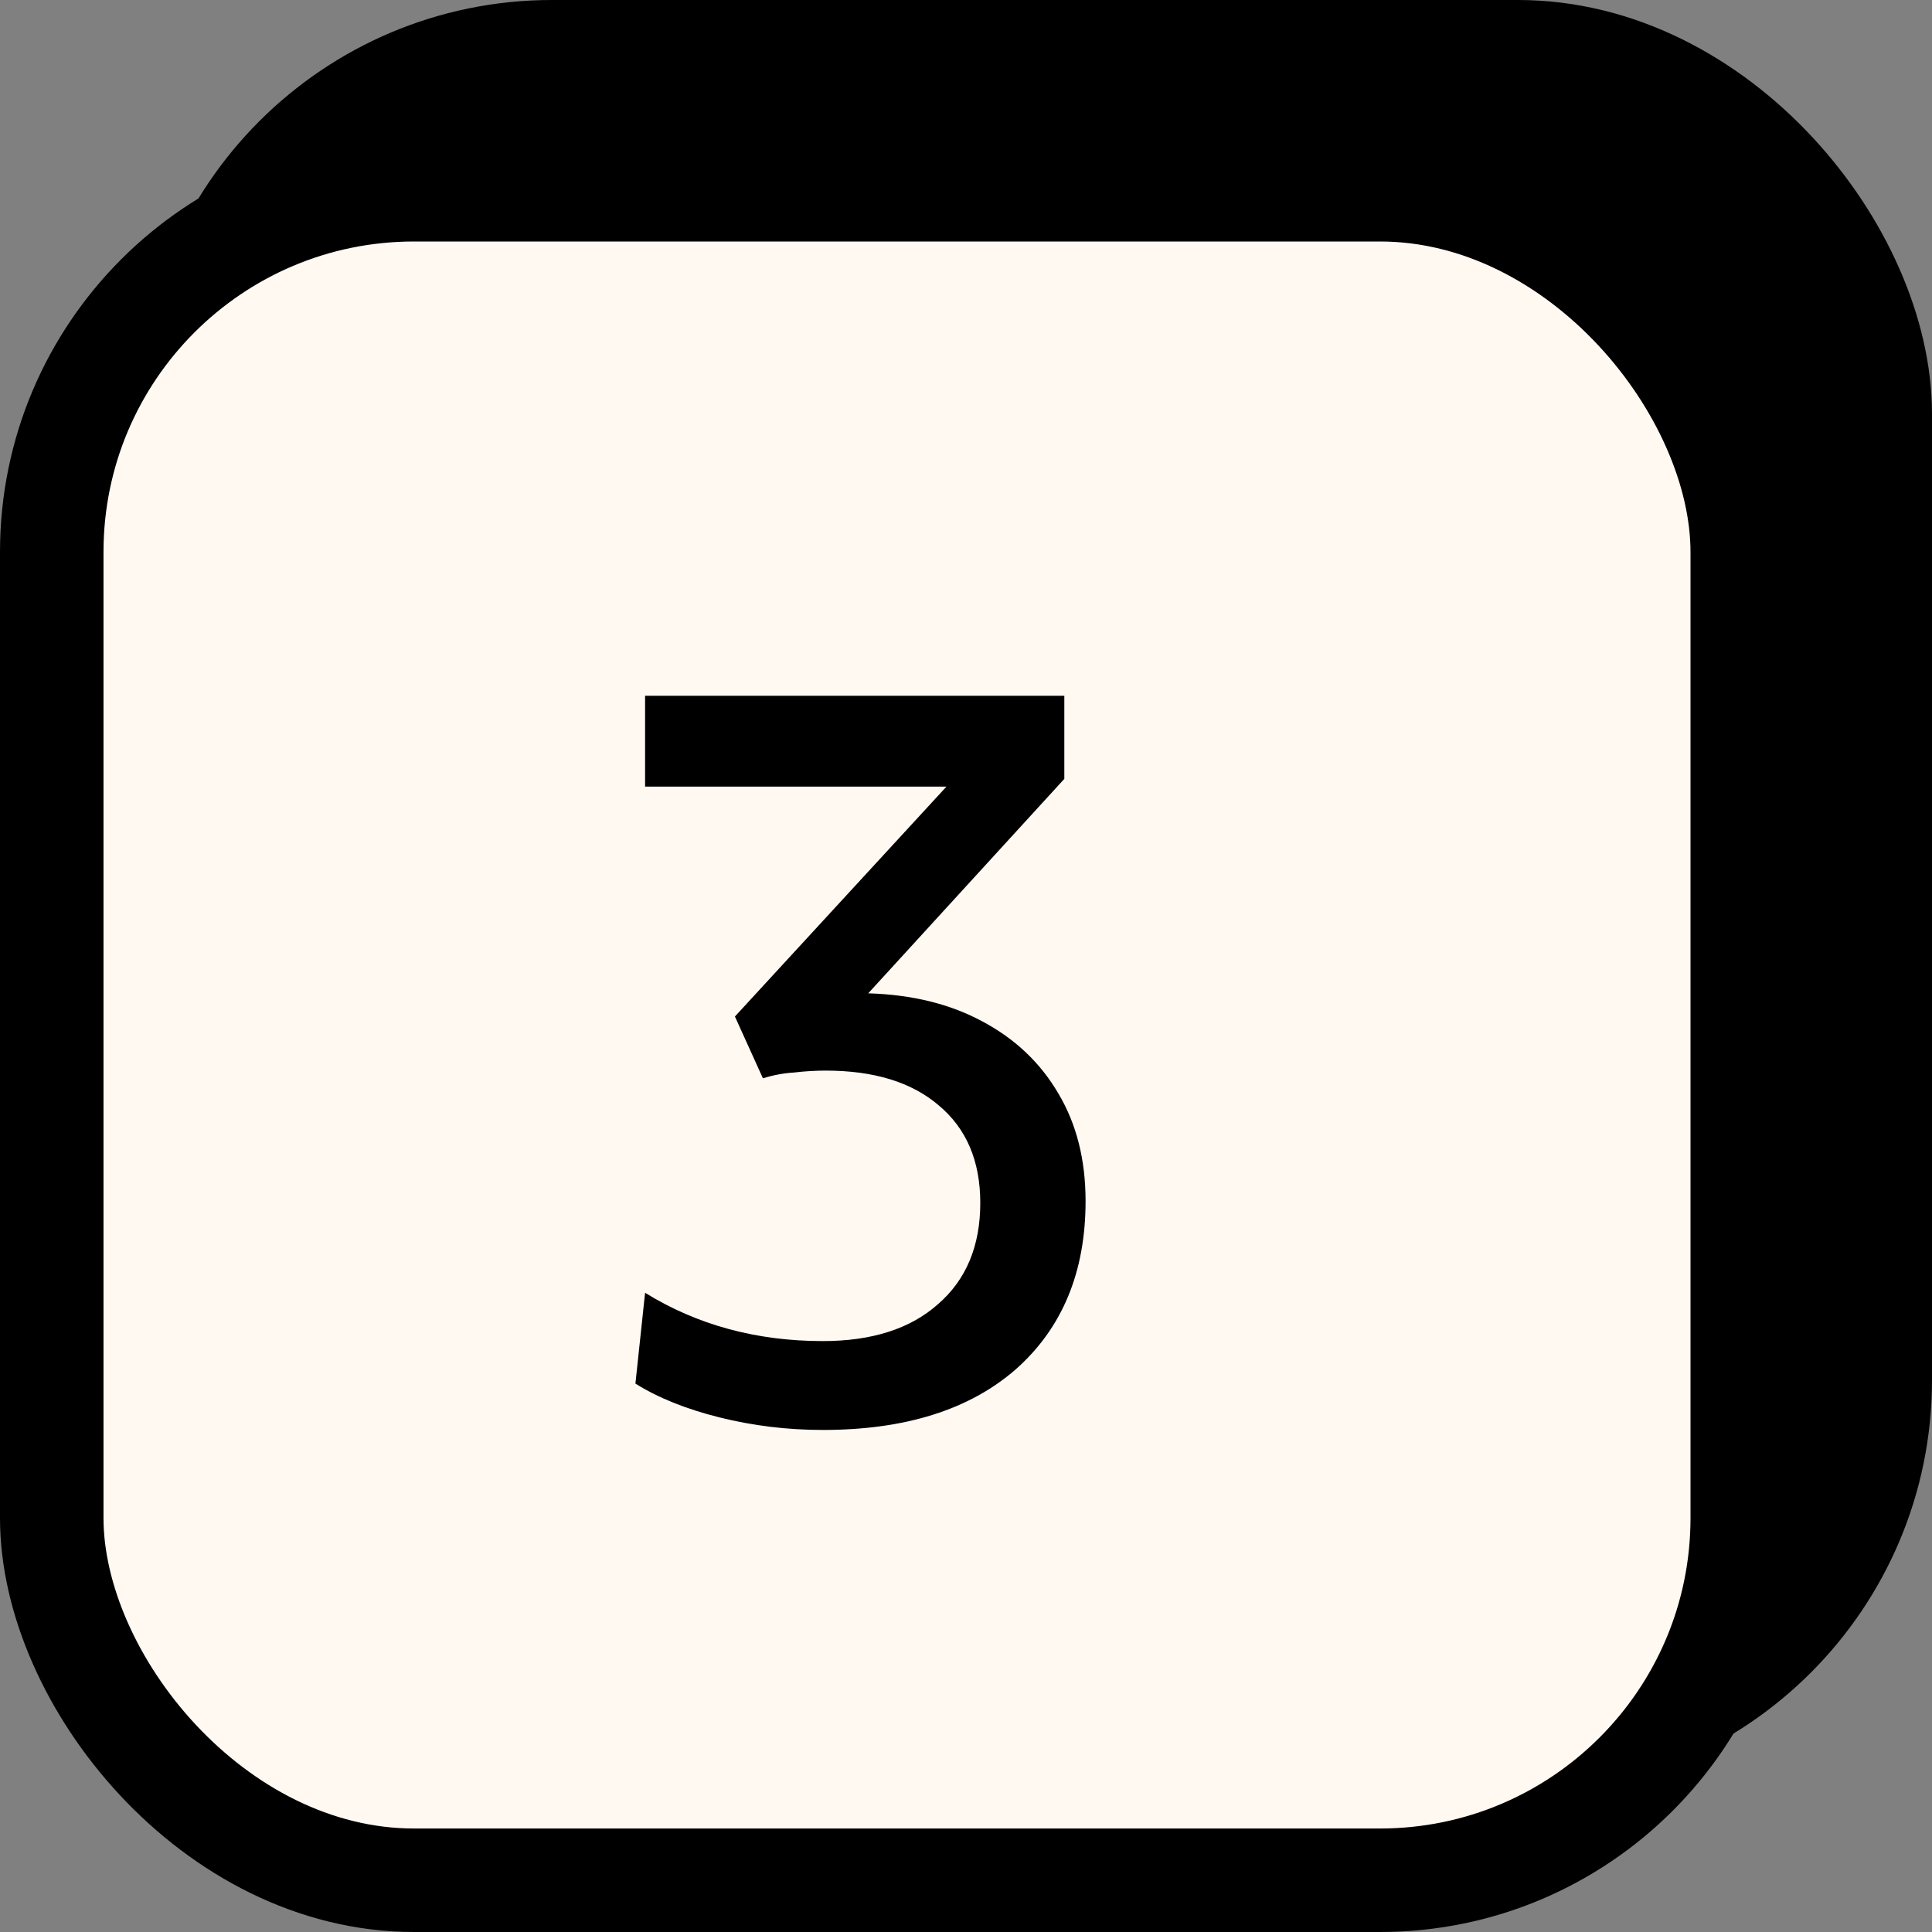 <svg width="28" height="28" viewBox="0 0 28 28" fill="none" xmlns="http://www.w3.org/2000/svg">
<rect x="0" y="0" width="28" height="28" fill="#808080" stroke="none"/>
<rect x="2.75" y="0.75" width="24.5" height="24.5" rx="5.25" fill="black" stroke="black" stroke-width="1.5"/>
<rect x="0.75" y="2.75" width="24.5" height="24.5" rx="5.25" fill="#FFF9F2"/>
<rect x="0.75" y="2.75" width="24.5" height="24.5" rx="5.25" stroke="black" stroke-width="1.5"/>
<g clip-path="url(#clip0_100_279)">
<path d="M13.717 11.4H9.349V10.084H15.425V11.288L12.583 14.396C13.218 14.415 13.768 14.55 14.235 14.802C14.711 15.054 15.08 15.404 15.341 15.852C15.602 16.291 15.733 16.809 15.733 17.406C15.733 18.433 15.397 19.245 14.725 19.842C14.053 20.43 13.12 20.724 11.925 20.724C11.412 20.724 10.912 20.663 10.427 20.542C9.942 20.421 9.536 20.257 9.209 20.052L9.349 18.736C10.105 19.203 10.964 19.436 11.925 19.436C12.634 19.436 13.19 19.259 13.591 18.904C14.002 18.549 14.207 18.059 14.207 17.434C14.207 16.827 14.007 16.356 13.605 16.02C13.213 15.684 12.667 15.516 11.967 15.516C11.818 15.516 11.664 15.525 11.505 15.544C11.356 15.553 11.207 15.581 11.057 15.628L10.651 14.732L13.717 11.4Z" fill="black"/>
</g>
<defs>
<clipPath id="clip0_100_279">
<rect width="18" height="18" fill="white" transform="translate(4 6)"/>
</clipPath>
</defs>
</svg>
